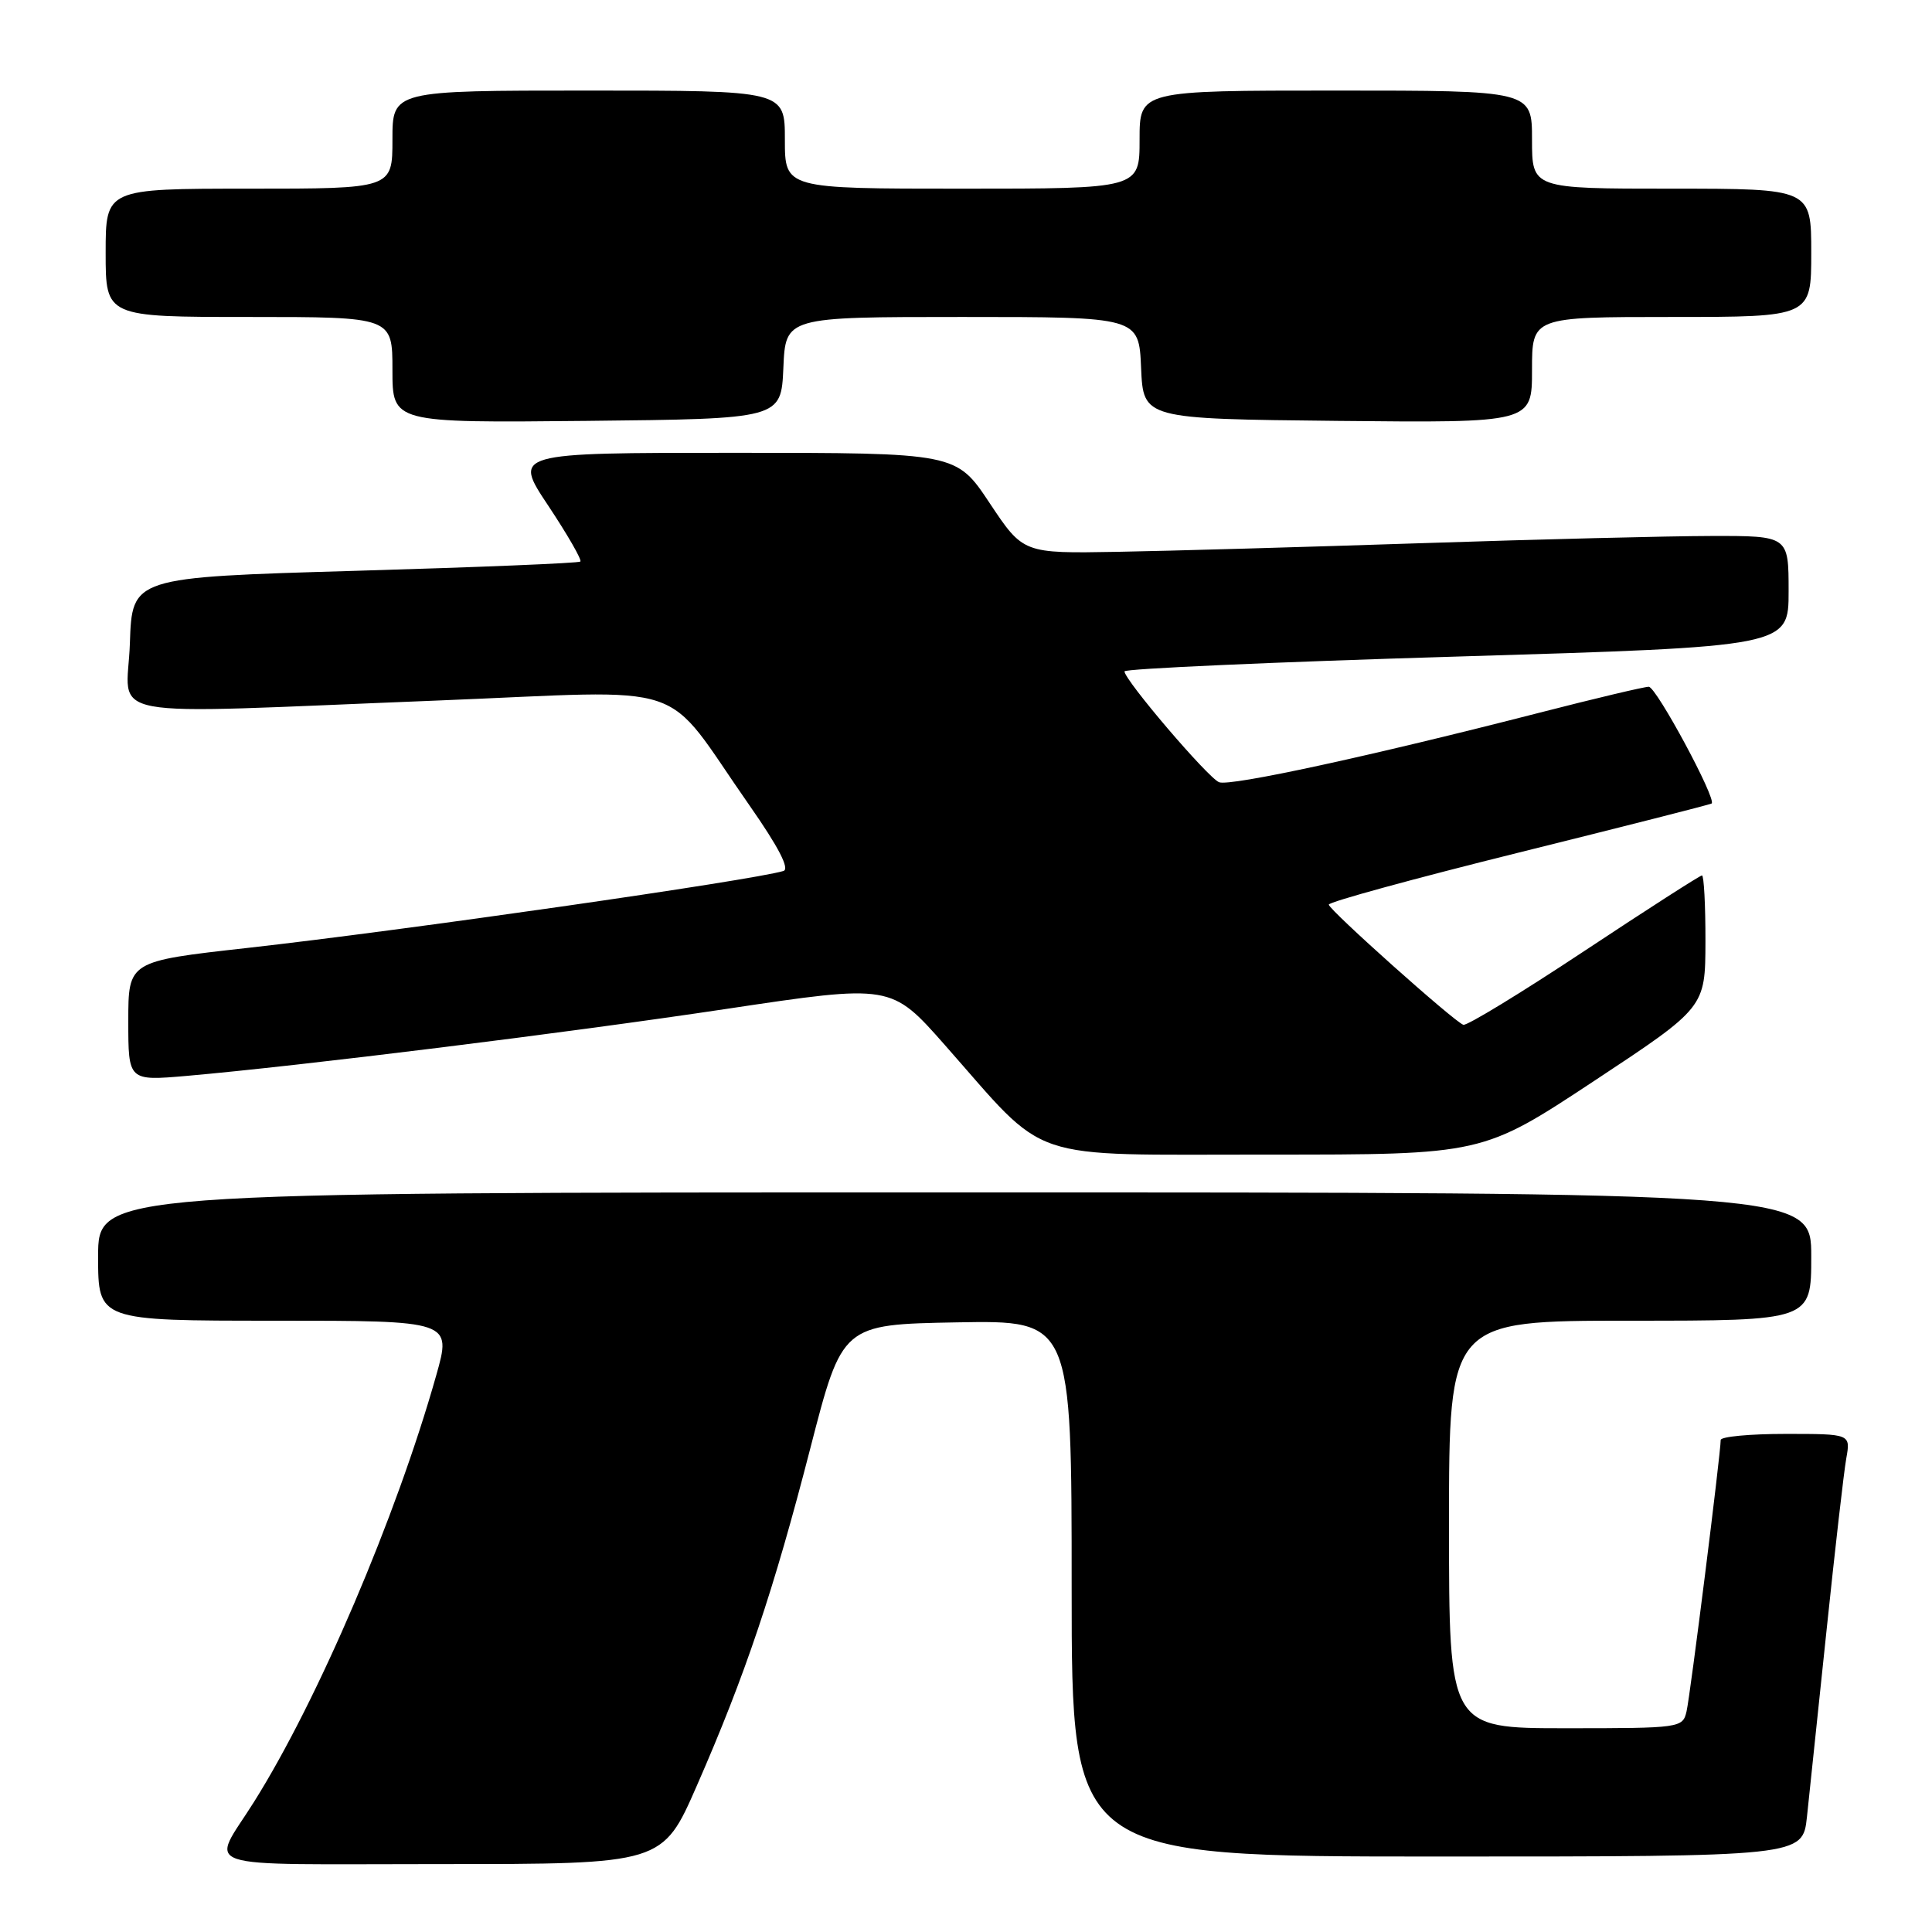<?xml version="1.0" encoding="UTF-8" standalone="no"?>
<!DOCTYPE svg PUBLIC "-//W3C//DTD SVG 1.1//EN" "http://www.w3.org/Graphics/SVG/1.1/DTD/svg11.dtd" >
<svg xmlns="http://www.w3.org/2000/svg" xmlns:xlink="http://www.w3.org/1999/xlink" version="1.1" viewBox="0 0 256 256">
 <g >
 <path fill="currentColor"
d=" M 92.34 236.60 C 98.75 221.97 102.52 210.74 107.38 191.87 C 111.60 175.50 111.60 175.50 126.80 175.22 C 142.00 174.95 142.00 174.95 142.00 210.47 C 142.00 246.00 142.00 246.00 190.43 246.00 C 238.86 246.00 238.86 246.00 239.43 240.75 C 239.74 237.86 240.91 226.72 242.03 216.00 C 243.15 205.28 244.32 195.04 244.64 193.25 C 245.22 190.00 245.22 190.00 236.61 190.00 C 231.88 190.00 228.00 190.36 228.00 190.81 C 228.00 192.59 223.97 224.65 223.48 226.75 C 222.97 228.96 222.71 229.00 207.48 229.00 C 192.00 229.00 192.00 229.00 192.00 202.00 C 192.00 175.00 192.00 175.00 216.00 175.00 C 240.00 175.00 240.00 175.00 240.00 166.50 C 240.00 158.00 240.00 158.00 126.50 158.00 C 13.00 158.00 13.00 158.00 13.00 166.50 C 13.00 175.00 13.00 175.00 36.42 175.00 C 59.85 175.00 59.85 175.00 57.80 182.25 C 52.51 200.99 42.14 225.26 33.67 238.74 C 27.91 247.93 25.13 247.00 58.36 247.00 C 87.79 247.00 87.79 247.00 92.34 236.60 Z  M 211.20 143.25 C 225.96 133.50 225.96 133.50 225.98 124.75 C 225.99 119.94 225.78 116.00 225.52 116.00 C 225.26 116.00 218.22 120.52 209.89 126.04 C 201.56 131.56 194.36 135.95 193.90 135.79 C 192.67 135.37 176.16 120.62 176.07 119.87 C 176.03 119.52 187.36 116.42 201.25 112.97 C 215.14 109.52 226.63 106.60 226.80 106.47 C 227.50 105.92 219.46 91.00 218.47 91.00 C 217.87 91.00 211.33 92.55 203.94 94.45 C 181.59 100.19 163.02 104.22 161.54 103.65 C 160.09 103.10 149.00 90.11 149.00 88.96 C 149.00 88.61 168.80 87.72 193.00 87.00 C 237.00 85.68 237.00 85.68 237.00 78.34 C 237.00 71.00 237.00 71.00 226.75 71.02 C 221.11 71.03 203.90 71.46 188.50 71.97 C 173.10 72.48 154.89 73.00 148.04 73.12 C 135.58 73.34 135.58 73.34 131.14 66.67 C 126.71 60.00 126.71 60.00 97.34 60.00 C 67.98 60.00 67.98 60.00 72.65 67.01 C 75.21 70.87 77.13 74.20 76.90 74.41 C 76.68 74.62 63.23 75.17 47.00 75.64 C 17.50 76.50 17.50 76.50 17.21 85.25 C 16.87 95.55 12.03 94.64 57.83 92.83 C 92.42 91.45 87.47 89.80 99.31 106.72 C 103.16 112.23 104.67 115.15 103.81 115.41 C 99.66 116.66 53.41 123.30 32.75 125.61 C 17.00 127.37 17.00 127.37 17.00 135.30 C 17.00 143.23 17.00 143.23 24.75 142.56 C 40.09 141.21 74.92 136.89 96.29 133.68 C 118.08 130.41 118.08 130.41 125.18 138.45 C 139.13 154.25 135.36 152.97 167.97 152.99 C 196.43 153.00 196.43 153.00 211.20 143.25 Z  M 103.80 48.75 C 104.09 42.00 104.09 42.00 127.50 42.00 C 150.91 42.00 150.91 42.00 151.20 48.75 C 151.50 55.50 151.50 55.50 177.25 55.77 C 203.00 56.03 203.00 56.03 203.00 49.02 C 203.00 42.00 203.00 42.00 221.50 42.00 C 240.00 42.00 240.00 42.00 240.00 33.50 C 240.00 25.00 240.00 25.00 221.50 25.00 C 203.00 25.00 203.00 25.00 203.00 18.50 C 203.00 12.00 203.00 12.00 177.00 12.00 C 151.00 12.00 151.00 12.00 151.00 18.50 C 151.00 25.00 151.00 25.00 127.50 25.00 C 104.00 25.00 104.00 25.00 104.00 18.50 C 104.00 12.00 104.00 12.00 78.00 12.00 C 52.00 12.00 52.00 12.00 52.00 18.50 C 52.00 25.00 52.00 25.00 33.00 25.00 C 14.00 25.00 14.00 25.00 14.00 33.50 C 14.00 42.00 14.00 42.00 33.00 42.00 C 52.00 42.00 52.00 42.00 52.00 49.02 C 52.00 56.03 52.00 56.03 77.75 55.77 C 103.50 55.50 103.50 55.50 103.80 48.75 Z "/>
</g>
</svg>